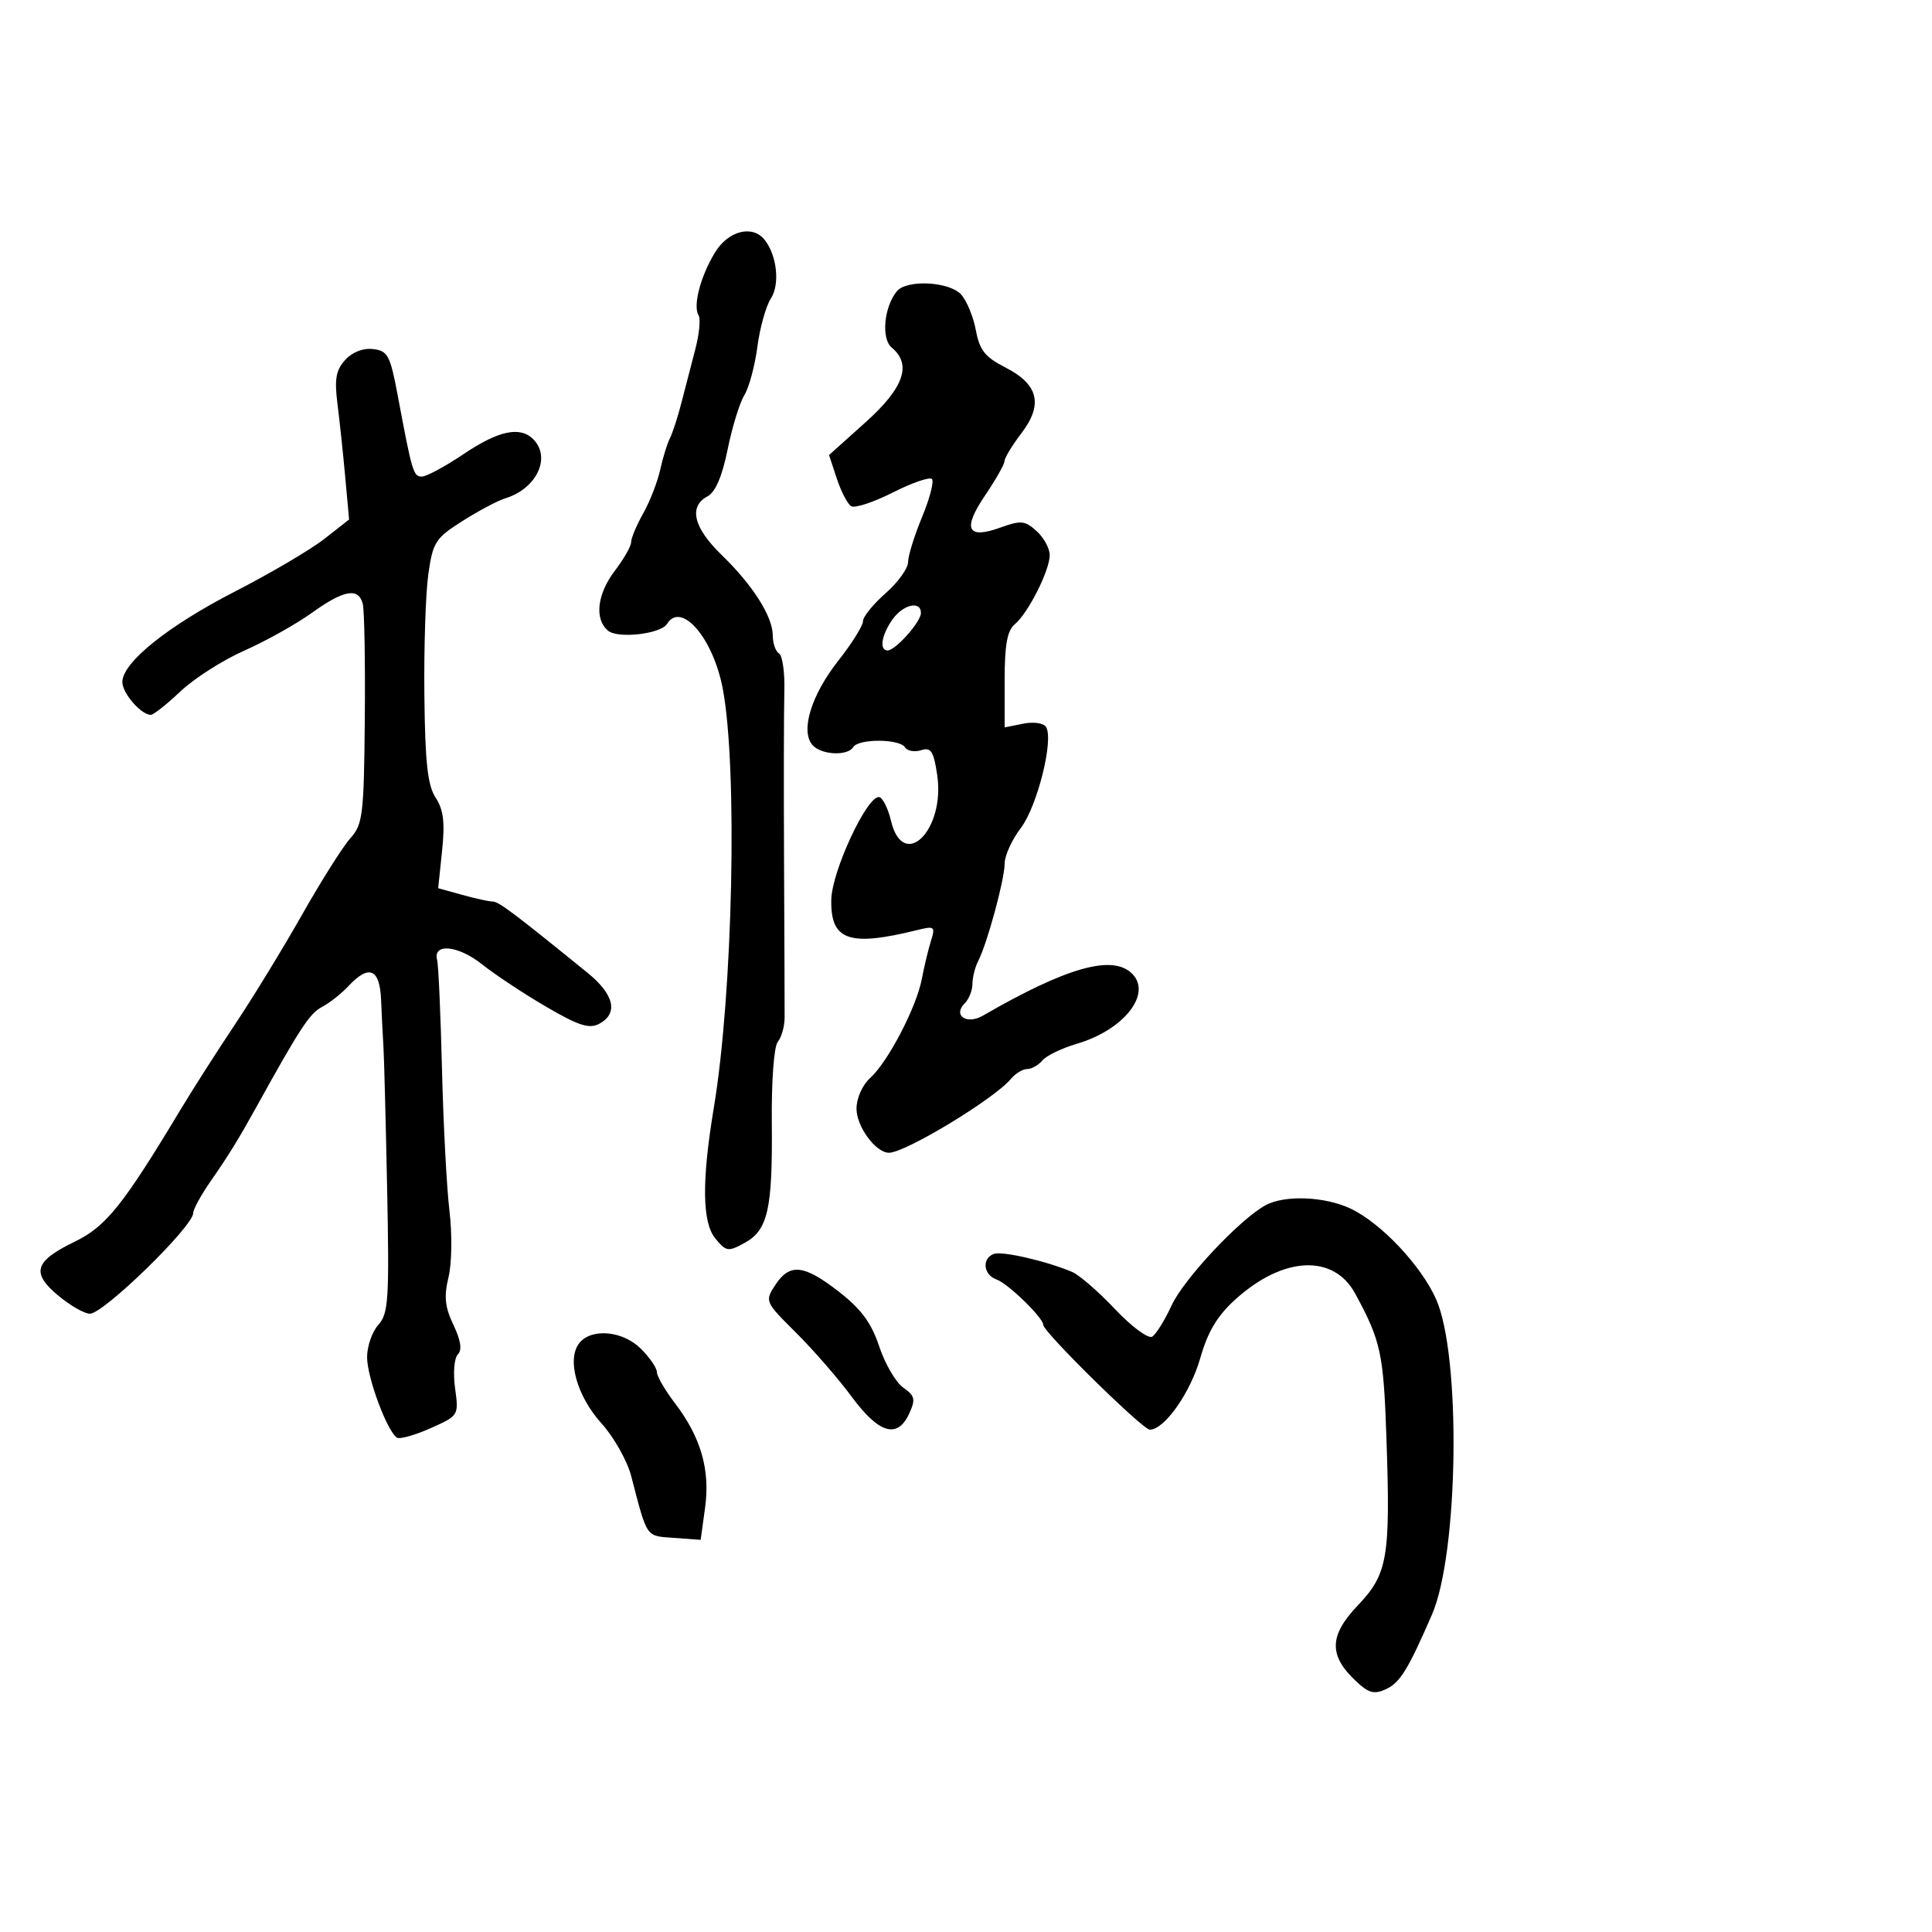 <svg xmlns="http://www.w3.org/2000/svg" width="300" height="300" viewBox="0 0 300 300" version="1.1">
	<path d="M 111.019 39.210 C 108.770 42.907, 107.571 47.497, 108.472 48.955 C 108.813 49.507, 108.586 51.881, 107.967 54.229 C 107.348 56.578, 106.383 60.300, 105.823 62.500 C 105.263 64.700, 104.456 67.190, 104.030 68.033 C 103.603 68.876, 102.918 71.095, 102.508 72.965 C 102.097 74.835, 100.915 77.871, 99.880 79.713 C 98.846 81.554, 98 83.567, 98 84.186 C 98 84.805, 96.875 86.786, 95.500 88.589 C 92.714 92.242, 92.265 96.145, 94.424 97.937 C 95.957 99.209, 102.607 98.446, 103.570 96.887 C 105.785 93.302, 110.752 99.086, 112.238 106.982 C 114.555 119.290, 113.807 154.199, 110.844 172 C 108.955 183.345, 109.026 189.814, 111.064 192.294 C 112.758 194.353, 113.062 194.400, 115.618 193 C 119.245 191.014, 119.974 187.782, 119.846 174.274 C 119.785 167.775, 120.180 162.487, 120.781 161.759 C 121.355 161.067, 121.829 159.375, 121.835 158 C 121.842 156.625, 121.802 145.825, 121.747 134 C 121.692 122.175, 121.713 110.156, 121.793 107.290 C 121.873 104.425, 121.503 101.811, 120.970 101.481 C 120.436 101.152, 119.998 99.896, 119.996 98.691 C 119.991 95.732, 116.913 90.884, 112.034 86.149 C 107.684 81.928, 106.899 78.660, 109.854 77.078 C 111.089 76.417, 112.135 73.983, 112.984 69.793 C 113.686 66.332, 114.855 62.537, 115.581 61.360 C 116.308 60.183, 117.218 56.808, 117.604 53.860 C 117.990 50.912, 118.933 47.535, 119.699 46.356 C 121.129 44.154, 120.658 39.686, 118.740 37.250 C 116.859 34.863, 113.079 35.822, 111.019 39.210 M 139.238 45.250 C 137.260 47.705, 136.820 52.606, 138.456 53.963 C 141.633 56.600, 140.367 60.220, 134.394 65.579 L 128.732 70.659 129.939 74.315 C 130.603 76.327, 131.605 78.256, 132.166 78.603 C 132.727 78.949, 135.633 77.995, 138.624 76.481 C 141.616 74.968, 144.354 74.021, 144.710 74.377 C 145.067 74.733, 144.377 77.390, 143.179 80.282 C 141.981 83.173, 141 86.331, 141 87.300 C 141 88.269, 139.425 90.444, 137.500 92.134 C 135.575 93.824, 134 95.777, 134 96.473 C 134 97.169, 132.268 99.935, 130.151 102.619 C 125.998 107.887, 124.282 113.429, 126.119 115.643 C 127.430 117.223, 131.600 117.457, 132.500 116 C 133.317 114.678, 139.703 114.711, 140.525 116.041 C 140.879 116.613, 142 116.817, 143.016 116.495 C 144.566 116.003, 144.970 116.620, 145.526 120.323 C 146.811 128.895, 140.249 135.403, 138.349 127.439 C 137.882 125.481, 137.050 123.829, 136.500 123.768 C 134.623 123.562, 129.164 135.293, 129.080 139.715 C 128.960 146.034, 131.811 147.042, 142.405 144.425 C 145.122 143.754, 145.261 143.862, 144.558 146.104 C 144.145 147.422, 143.508 150.075, 143.144 152 C 142.309 156.409, 137.880 164.900, 135.108 167.405 C 133.904 168.493, 133 170.530, 133 172.155 C 133 174.944, 135.986 179, 138.040 179 C 140.584 179, 154.405 170.627, 156.978 167.527 C 157.675 166.687, 158.810 166, 159.500 166 C 160.190 166, 161.255 165.398, 161.866 164.662 C 162.476 163.926, 164.894 162.759, 167.238 162.069 C 174.505 159.931, 178.923 154.323, 175.800 151.200 C 172.775 148.175, 165.683 150.168, 152.620 157.711 C 150.103 159.165, 147.917 157.683, 149.800 155.800 C 150.460 155.140, 151 153.784, 151 152.786 C 151 151.789, 151.401 150.191, 151.891 149.236 C 153.302 146.488, 156 136.546, 156 134.095 C 156 132.870, 157.128 130.388, 158.507 128.580 C 161.068 125.222, 163.657 114.872, 162.431 112.889 C 162.051 112.273, 160.504 112.049, 158.879 112.374 L 156 112.950 156 105.597 C 156 100.130, 156.403 97.910, 157.573 96.939 C 159.646 95.219, 163 88.578, 163 86.195 C 163 85.158, 162.084 83.481, 160.964 82.467 C 159.158 80.833, 158.525 80.770, 155.364 81.913 C 150.182 83.787, 149.406 82.178, 152.962 76.930 C 154.613 74.494, 155.972 72.092, 155.982 71.594 C 155.992 71.096, 157.167 69.158, 158.594 67.288 C 162.017 62.801, 161.258 59.682, 156.103 57.052 C 152.956 55.447, 152.107 54.376, 151.534 51.290 C 151.147 49.206, 150.124 46.712, 149.260 45.750 C 147.419 43.698, 140.756 43.366, 139.238 45.250 M 53.593 55.898 C 52.161 57.479, 51.915 58.879, 52.400 62.695 C 52.735 65.338, 53.279 70.463, 53.608 74.084 L 54.207 80.668 50.353 83.687 C 48.234 85.348, 42 89.017, 36.500 91.842 C 26.052 97.208, 19 102.876, 19 105.908 C 19 107.650, 21.907 111, 23.418 111 C 23.836 111, 25.908 109.361, 28.022 107.358 C 30.136 105.354, 34.592 102.509, 37.923 101.034 C 41.255 99.559, 45.971 96.923, 48.404 95.176 C 53.390 91.596, 55.651 91.189, 56.328 93.750 C 56.583 94.713, 56.726 102.775, 56.646 111.666 C 56.511 126.567, 56.336 128.015, 54.400 130.166 C 53.246 131.450, 49.881 136.775, 46.924 142 C 43.966 147.225, 39.286 154.883, 36.523 159.019 C 33.760 163.154, 29.925 169.157, 28 172.359 C 19.120 187.131, 16.457 190.456, 11.636 192.791 C 5.347 195.838, 4.792 197.628, 9.039 201.173 C 10.901 202.728, 13.116 203.997, 13.962 203.994 C 16.100 203.985, 30 190.440, 30 188.365 C 30 187.779, 31.238 185.523, 32.750 183.352 C 35.465 179.453, 37.048 176.887, 39.751 172 C 46.536 159.731, 48.087 157.358, 49.961 156.381 C 51.141 155.766, 53.001 154.303, 54.092 153.131 C 57.292 149.697, 58.975 150.399, 59.174 155.250 C 59.270 157.588, 59.434 160.850, 59.539 162.500 C 59.643 164.150, 59.903 174.113, 60.115 184.640 C 60.460 201.798, 60.319 203.982, 58.750 205.719 C 57.787 206.785, 57 209.047, 57 210.746 C 57 213.910, 60.173 222.409, 61.667 223.246 C 62.125 223.503, 64.468 222.837, 66.873 221.765 C 71.228 219.825, 71.244 219.798, 70.664 215.567 C 70.339 213.197, 70.530 210.870, 71.095 210.305 C 71.778 209.622, 71.556 208.136, 70.410 205.733 C 69.087 202.959, 68.918 201.327, 69.643 198.337 C 70.164 196.186, 70.229 191.643, 69.791 188 C 69.362 184.425, 68.839 174.525, 68.631 166 C 68.422 157.475, 68.082 149.852, 67.876 149.059 C 67.183 146.402, 71.149 146.785, 74.844 149.732 C 76.855 151.336, 81.339 154.303, 84.809 156.327 C 89.876 159.282, 91.501 159.802, 93.059 158.968 C 96.051 157.367, 95.375 154.417, 91.250 151.070 C 79.699 141.695, 77.444 139.999, 76.518 139.994 C 75.958 139.991, 73.821 139.523, 71.770 138.953 L 68.039 137.917 68.646 132.116 C 69.108 127.695, 68.870 125.732, 67.648 123.866 C 66.399 121.959, 66.011 118.441, 65.897 107.959 C 65.816 100.557, 66.093 92.088, 66.513 89.141 C 67.219 84.180, 67.614 83.567, 71.817 80.901 C 74.315 79.317, 77.290 77.738, 78.429 77.392 C 83.317 75.908, 85.635 71.035, 82.800 68.200 C 80.750 66.150, 77.406 66.862, 72 70.500 C 69.139 72.425, 66.220 74, 65.513 74 C 64.188 74, 63.995 73.355, 61.776 61.500 C 60.589 55.163, 60.225 54.472, 57.930 54.203 C 56.376 54.020, 54.699 54.676, 53.593 55.898 M 138.557 96.223 C 136.868 98.633, 136.506 101, 137.826 101 C 139.048 101, 143 96.559, 143 95.186 C 143 93.207, 140.213 93.858, 138.557 96.223 M 196.500 187.157 C 192.491 189.353, 183.814 198.606, 181.934 202.689 C 180.873 204.994, 179.513 207.183, 178.912 207.555 C 178.308 207.928, 175.732 206.023, 173.159 203.301 C 170.597 200.589, 167.600 197.986, 166.500 197.516 C 162.525 195.818, 155.585 194.222, 154.307 194.713 C 152.419 195.437, 152.701 197.957, 154.750 198.682 C 156.536 199.314, 162 204.628, 162 205.733 C 162 206.826, 177.432 222, 178.544 222 C 180.810 222, 184.843 216.275, 186.381 210.874 C 187.555 206.754, 189.022 204.309, 191.861 201.744 C 199.261 195.059, 207.079 194.692, 210.435 200.873 C 214.405 208.182, 214.832 210.135, 215.275 223.016 C 215.926 241.905, 215.506 244.384, 210.822 249.307 C 206.377 253.981, 206.303 257.057, 210.542 261.039 C 212.545 262.921, 213.384 263.143, 215.240 262.280 C 217.395 261.280, 218.650 259.239, 222.354 250.718 C 226.494 241.194, 226.901 210.536, 223.004 201.757 C 220.679 196.519, 214.458 189.920, 209.732 187.677 C 205.723 185.775, 199.471 185.529, 196.500 187.157 M 120.382 199.540 C 118.737 202.050, 118.776 202.139, 123.609 206.942 C 126.299 209.616, 130.194 214.098, 132.265 216.902 C 136.505 222.643, 139.375 223.467, 141.197 219.467 C 142.193 217.282, 142.063 216.733, 140.256 215.467 C 139.103 214.659, 137.427 211.792, 136.532 209.095 C 135.314 205.431, 133.737 203.284, 130.287 200.596 C 124.825 196.340, 122.631 196.107, 120.382 199.540 M 89.993 208.508 C 87.957 210.961, 89.526 216.733, 93.390 221.010 C 95.311 223.136, 97.389 226.816, 98.008 229.188 C 100.559 238.965, 100.222 238.477, 104.667 238.803 L 108.798 239.105 109.485 234.111 C 110.295 228.217, 108.833 223.164, 104.781 217.856 C 103.252 215.852, 102 213.694, 102 213.061 C 102 212.427, 100.895 210.805, 99.545 209.455 C 96.751 206.660, 91.924 206.182, 89.993 208.508" stroke="none" fill="black" fill-rule="evenodd"/>
</svg>